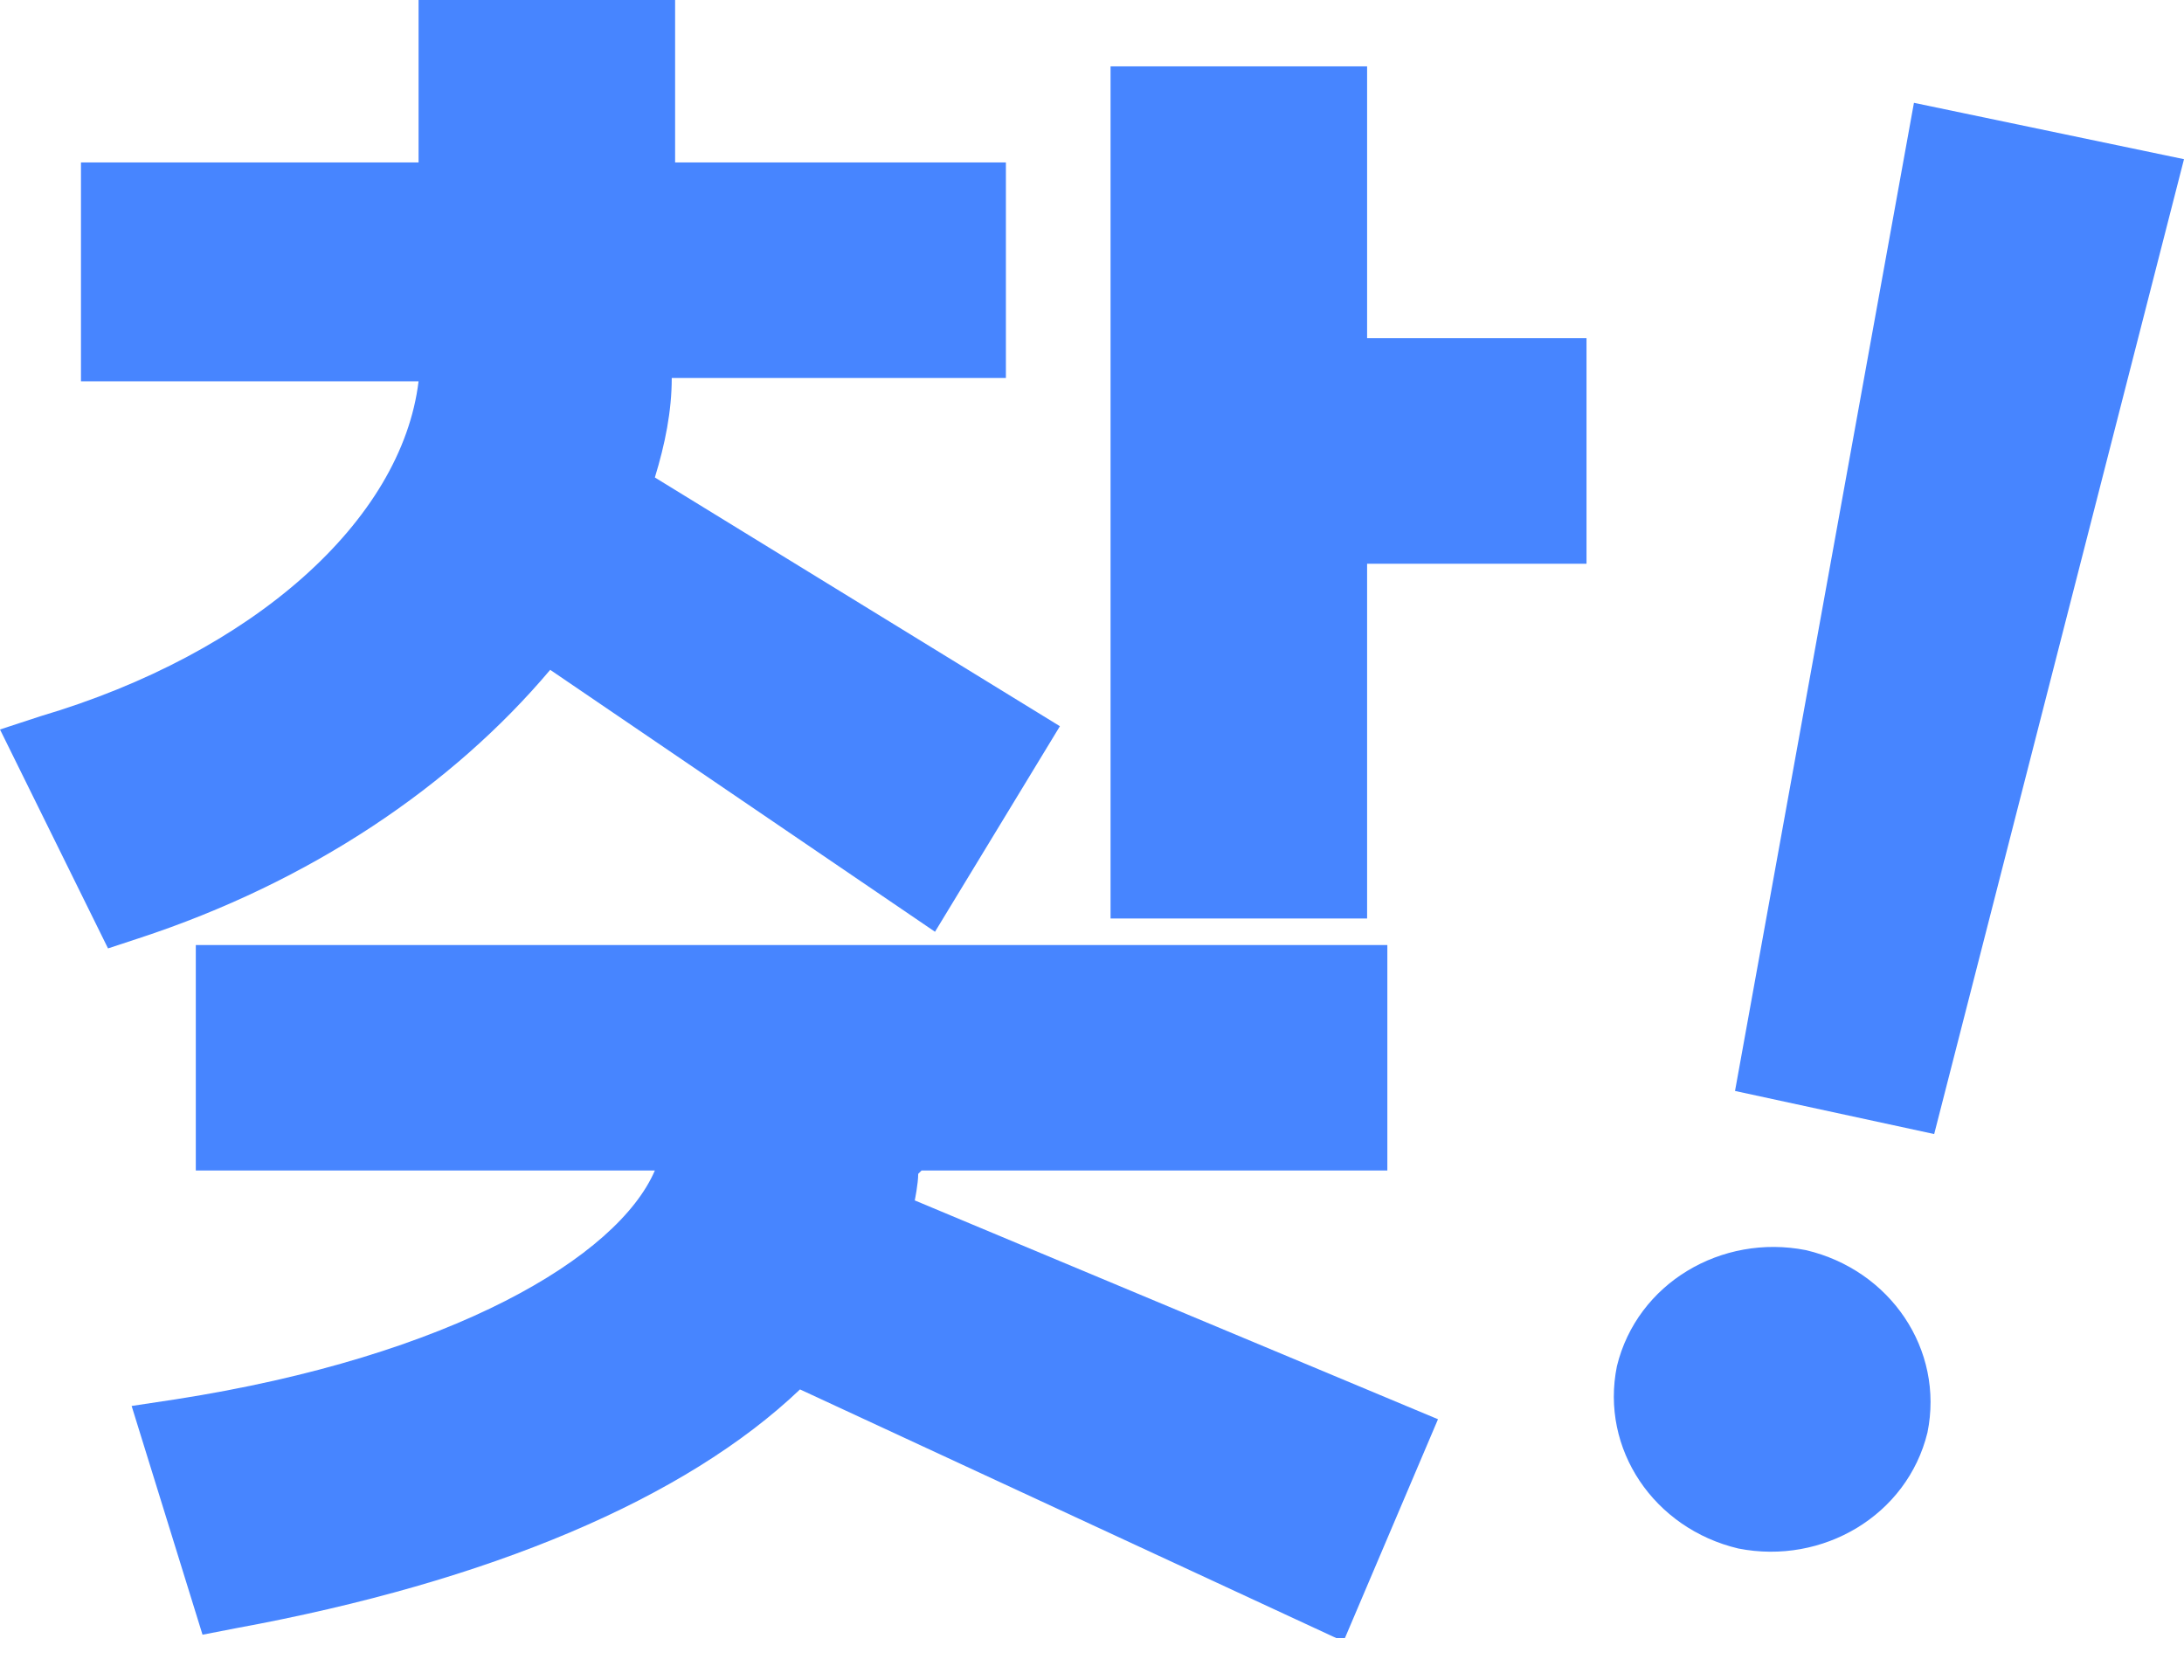 <svg width="26" height="20" viewBox="0 0 26 20" fill="none" xmlns="http://www.w3.org/2000/svg">
<g clip-path="url(#clip0_246_10136)">
<path d="M10.971 13.934H16.516V11.25H2.331V13.934H7.796C7.354 14.96 5.385 16.145 2.09 16.658L1.567 16.737L2.411 19.46L2.813 19.382C5.827 18.829 8.158 17.842 9.524 16.54L15.994 19.54L17.119 16.895L10.89 14.29C10.89 14.29 10.931 14.092 10.931 13.974L10.971 13.934Z" fill="#4785FF"/>
<path d="M16.275 0.79H13.221V10.934H16.275V6.711H18.887V4.026H16.275V0.79Z" fill="#4785FF"/>
<path d="M6.55 7.974L11.131 11.092L12.618 8.645L7.796 5.684C7.917 5.289 7.997 4.895 7.997 4.5H11.975V1.934H8.037V0H4.983V1.934H0.964V4.539H4.983C4.782 6.197 3.014 7.776 0.482 8.526L0 8.684L1.286 11.29L1.648 11.171C3.697 10.5 5.385 9.355 6.55 7.974Z" fill="#4785FF"/>
<path d="M21.499 14.882C20.494 14.684 19.49 15.276 19.249 16.263C19.048 17.25 19.691 18.197 20.695 18.434C21.7 18.632 22.705 18.04 22.946 17.053C23.147 16.066 22.504 15.118 21.499 14.882Z" fill="#4785FF"/>
<path d="M22.785 1.224L20.655 12.987L23.026 13.5L26 1.895L22.785 1.224Z" fill="#4785FF"/>
</g>
<defs>
<clipPath id="clip0_246_10136">
<rect width="26" height="19.5" fill="white"/>
</clipPath>
</defs>
</svg>
